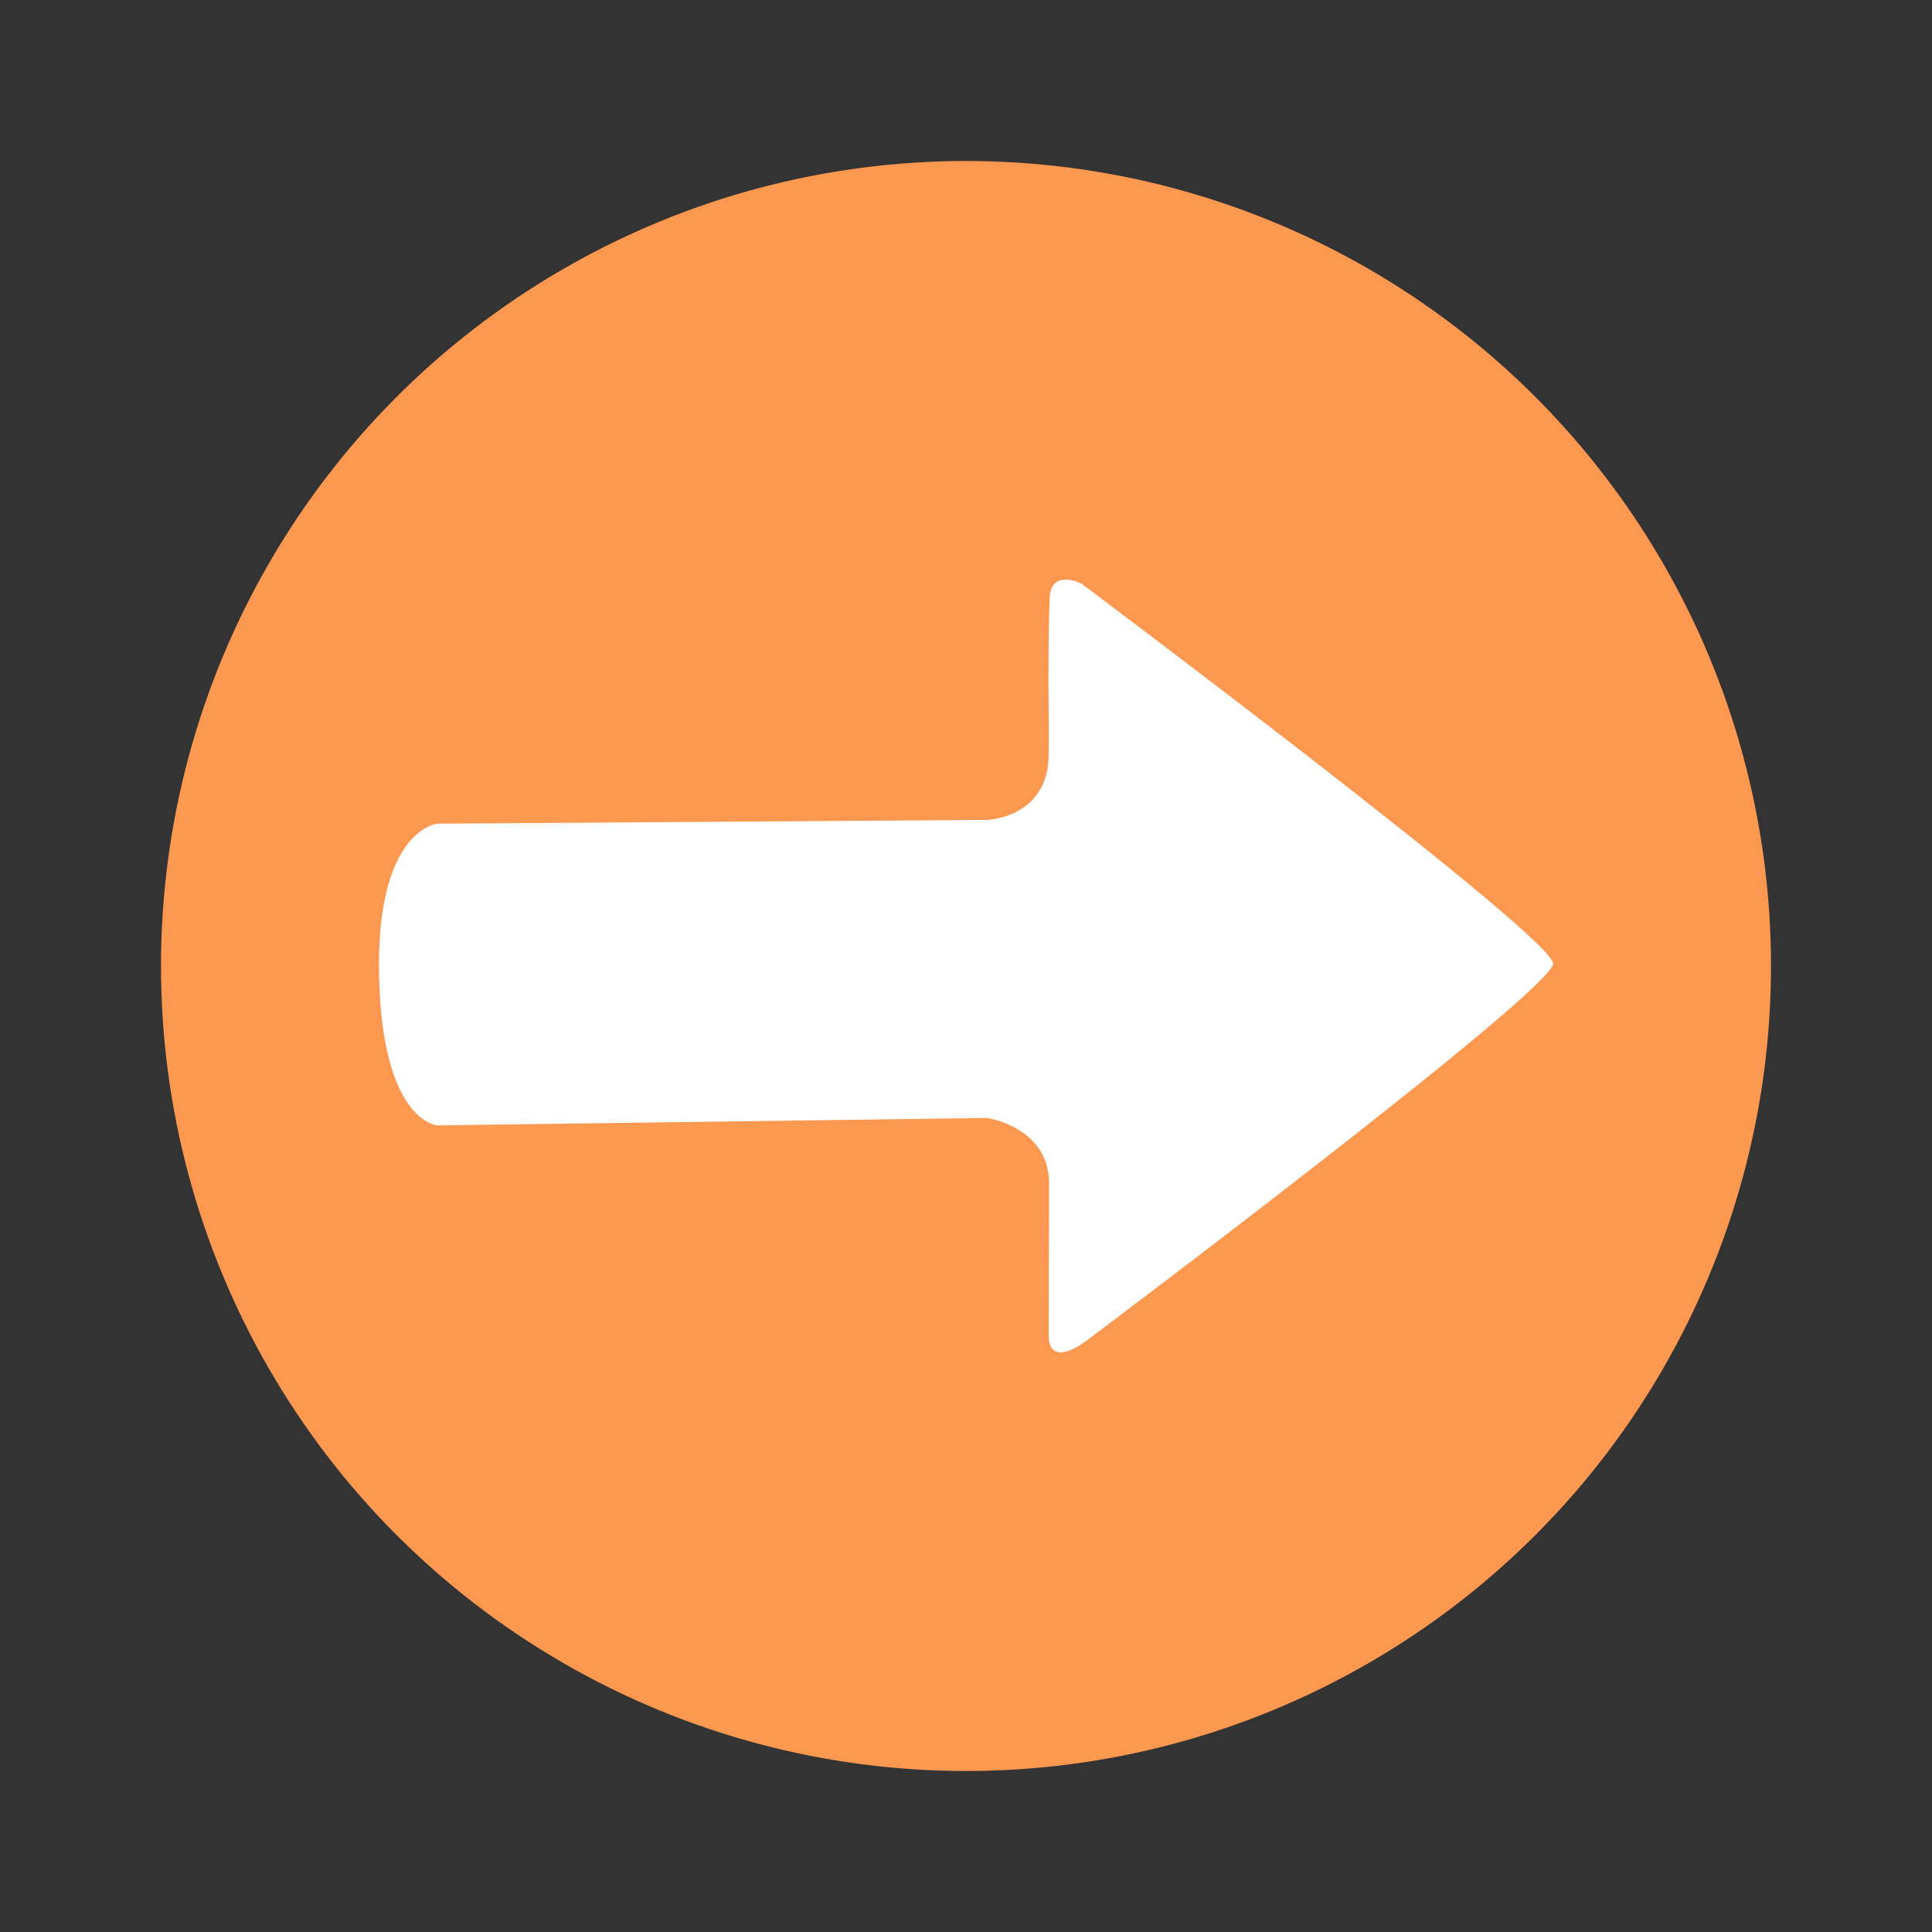 <?xml version="1.0" encoding="UTF-8" standalone="no"?>
<svg width="24px" height="24px" viewBox="0 0 24 24" version="1.1" xmlns="http://www.w3.org/2000/svg" xmlns:xlink="http://www.w3.org/1999/xlink">
    <rect x="0" y="0" width="24" height="24" fill="#333333" stroke="none"/>
    <!-- Generator: Sketch 44.1 (41455) - http://www.bohemiancoding.com/sketch -->
    <title>mk-arrows-right</title>
    <desc>Created with Sketch.</desc>
    <defs></defs>
    <g id="Page-3" stroke="none" stroke-width="1" fill="none" fill-rule="evenodd">
        <g id="Artboard-2" transform="translate(-696, -629)">
            <g id="Group-76" transform="translate(666, 631)">
                <g id="Group-57" transform="translate(32, 0)">
                    <circle id="Oval-21" fill="#FD9850" cx="10" cy="10" r="10"></circle>
                    <path d="M17.293,9.97 C17.293,9.635 11.432,5.249 11.432,5.249 C11.432,5.249 11.058,5.062 11.04,5.424 C11.027,5.695 11.02,6.388 11.027,6.873 C11.032,7.153 11.027,7.282 11.027,7.368 C11.027,8.163 10.263,8.185 10.263,8.185 L3.433,8.232 C3.433,8.232 2.67,8.302 2.709,10.12 C2.747,11.939 3.433,11.98 3.433,11.98 L10.263,11.888 C10.263,11.888 11.032,12 11.032,12.701 C11.032,13.298 11.029,13.456 11.028,14.158 C11.027,14.281 11.027,14.42 11.027,14.581 C11.027,15.022 11.491,14.659 11.491,14.659 C11.491,14.659 17.293,10.305 17.293,9.97 Z" id="Path-1-Copy-15" fill="#FFFFFF"></path>
                </g>
            </g>
        </g>
    </g>
</svg>